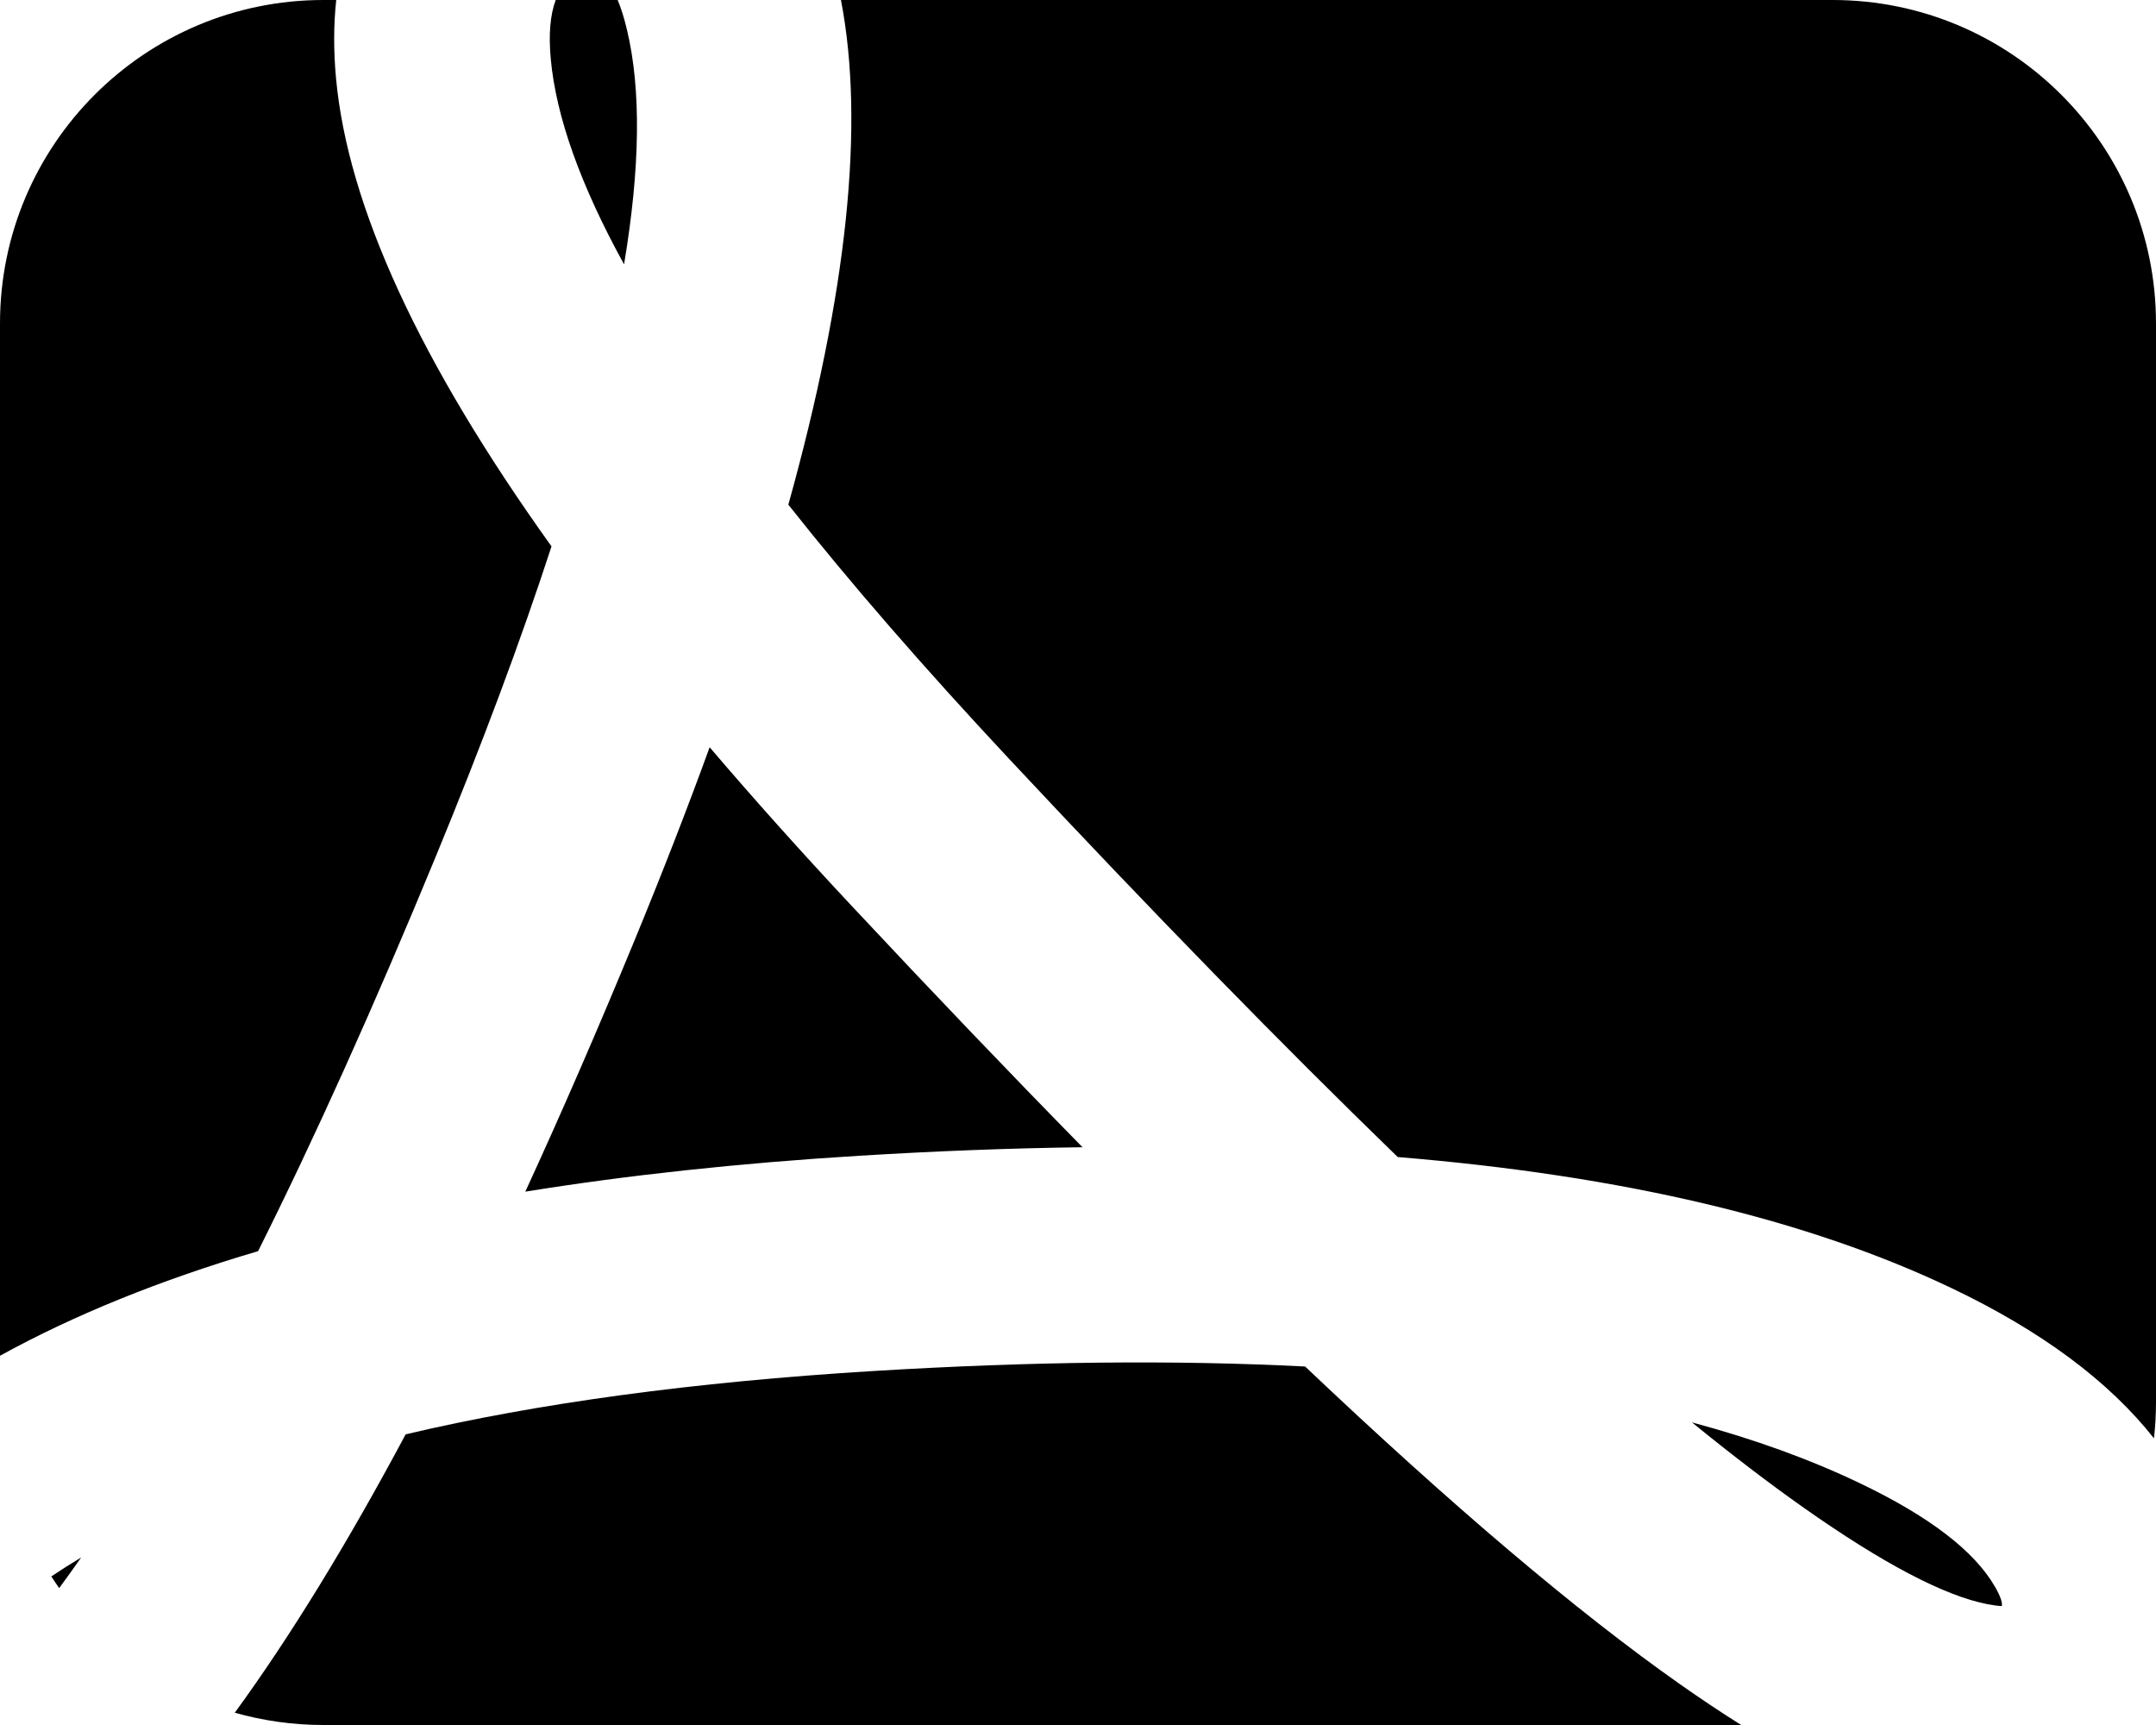 <svg xmlns="http://www.w3.org/2000/svg" xmlns:xlink="http://www.w3.org/1999/xlink" version="1.1" width="20" height="16"
    viewBox="0 0 20 16">
    <g style="mix-blend-mode:passthrough">
        <path
            d="M4.873,11.053Q5.373,9.967,5.888,8.718Q6.272,7.786,6.583,6.931Q7.19,7.643,7.902,8.404Q9.03,9.61,10.042,10.641Q9.049,10.654,7.97,10.72Q6.298,10.823,4.873,11.053ZM2.394,11.605Q3.183,10.028,4.039,7.953L4.039,7.953Q4.691,6.372,5.116,5.068Q3.281,2.506,3.117,0.725Q3.082,0.343,3.119,-4.996e-16L3,0C1.343,0,0,1.343,0,3L0,12.575Q1.034,12.006,2.394,11.605ZM0.476,14.622Q0.61,14.532,0.753,14.446Q0.65,14.593,0.549,14.73C0.524,14.695,0.5,14.659,0.476,14.622ZM2.178,15.886Q2.948,14.83,3.763,13.304Q5.601,12.87,8.095,12.717Q10.307,12.582,12.107,12.675Q14.151,14.613,15.582,15.62Q15.876,15.827,16.152,16L3,16C2.715,16,2.44,15.96,2.178,15.886ZM19.981,13.341C19.994,13.229,20,13.116,20,13L20,3C20,1.343,18.657,0,17,0L7.801,0Q8.135,1.729,7.313,4.681Q8.171,5.766,9.361,7.039Q11.357,9.173,12.966,10.732Q16.097,10.989,18.108,11.95Q19.352,12.544,19.981,13.341ZM15.695,13.193Q16.253,13.647,16.731,13.984Q17.836,14.762,18.435,14.879Q18.525,14.896,18.57,14.897Q18.58,14.845,18.506,14.717Q18.218,14.218,17.248,13.755Q16.558,13.425,15.695,13.193ZM5.789,2.452Q6.014,1.11,5.817,0.28Q5.779,0.118,5.73,7.63278e-17L5.155,0Q5.078,0.206,5.109,0.545Q5.182,1.348,5.789,2.452Z"
            fill-rule="evenodd" fill-opacity="1" />
    </g>
</svg>